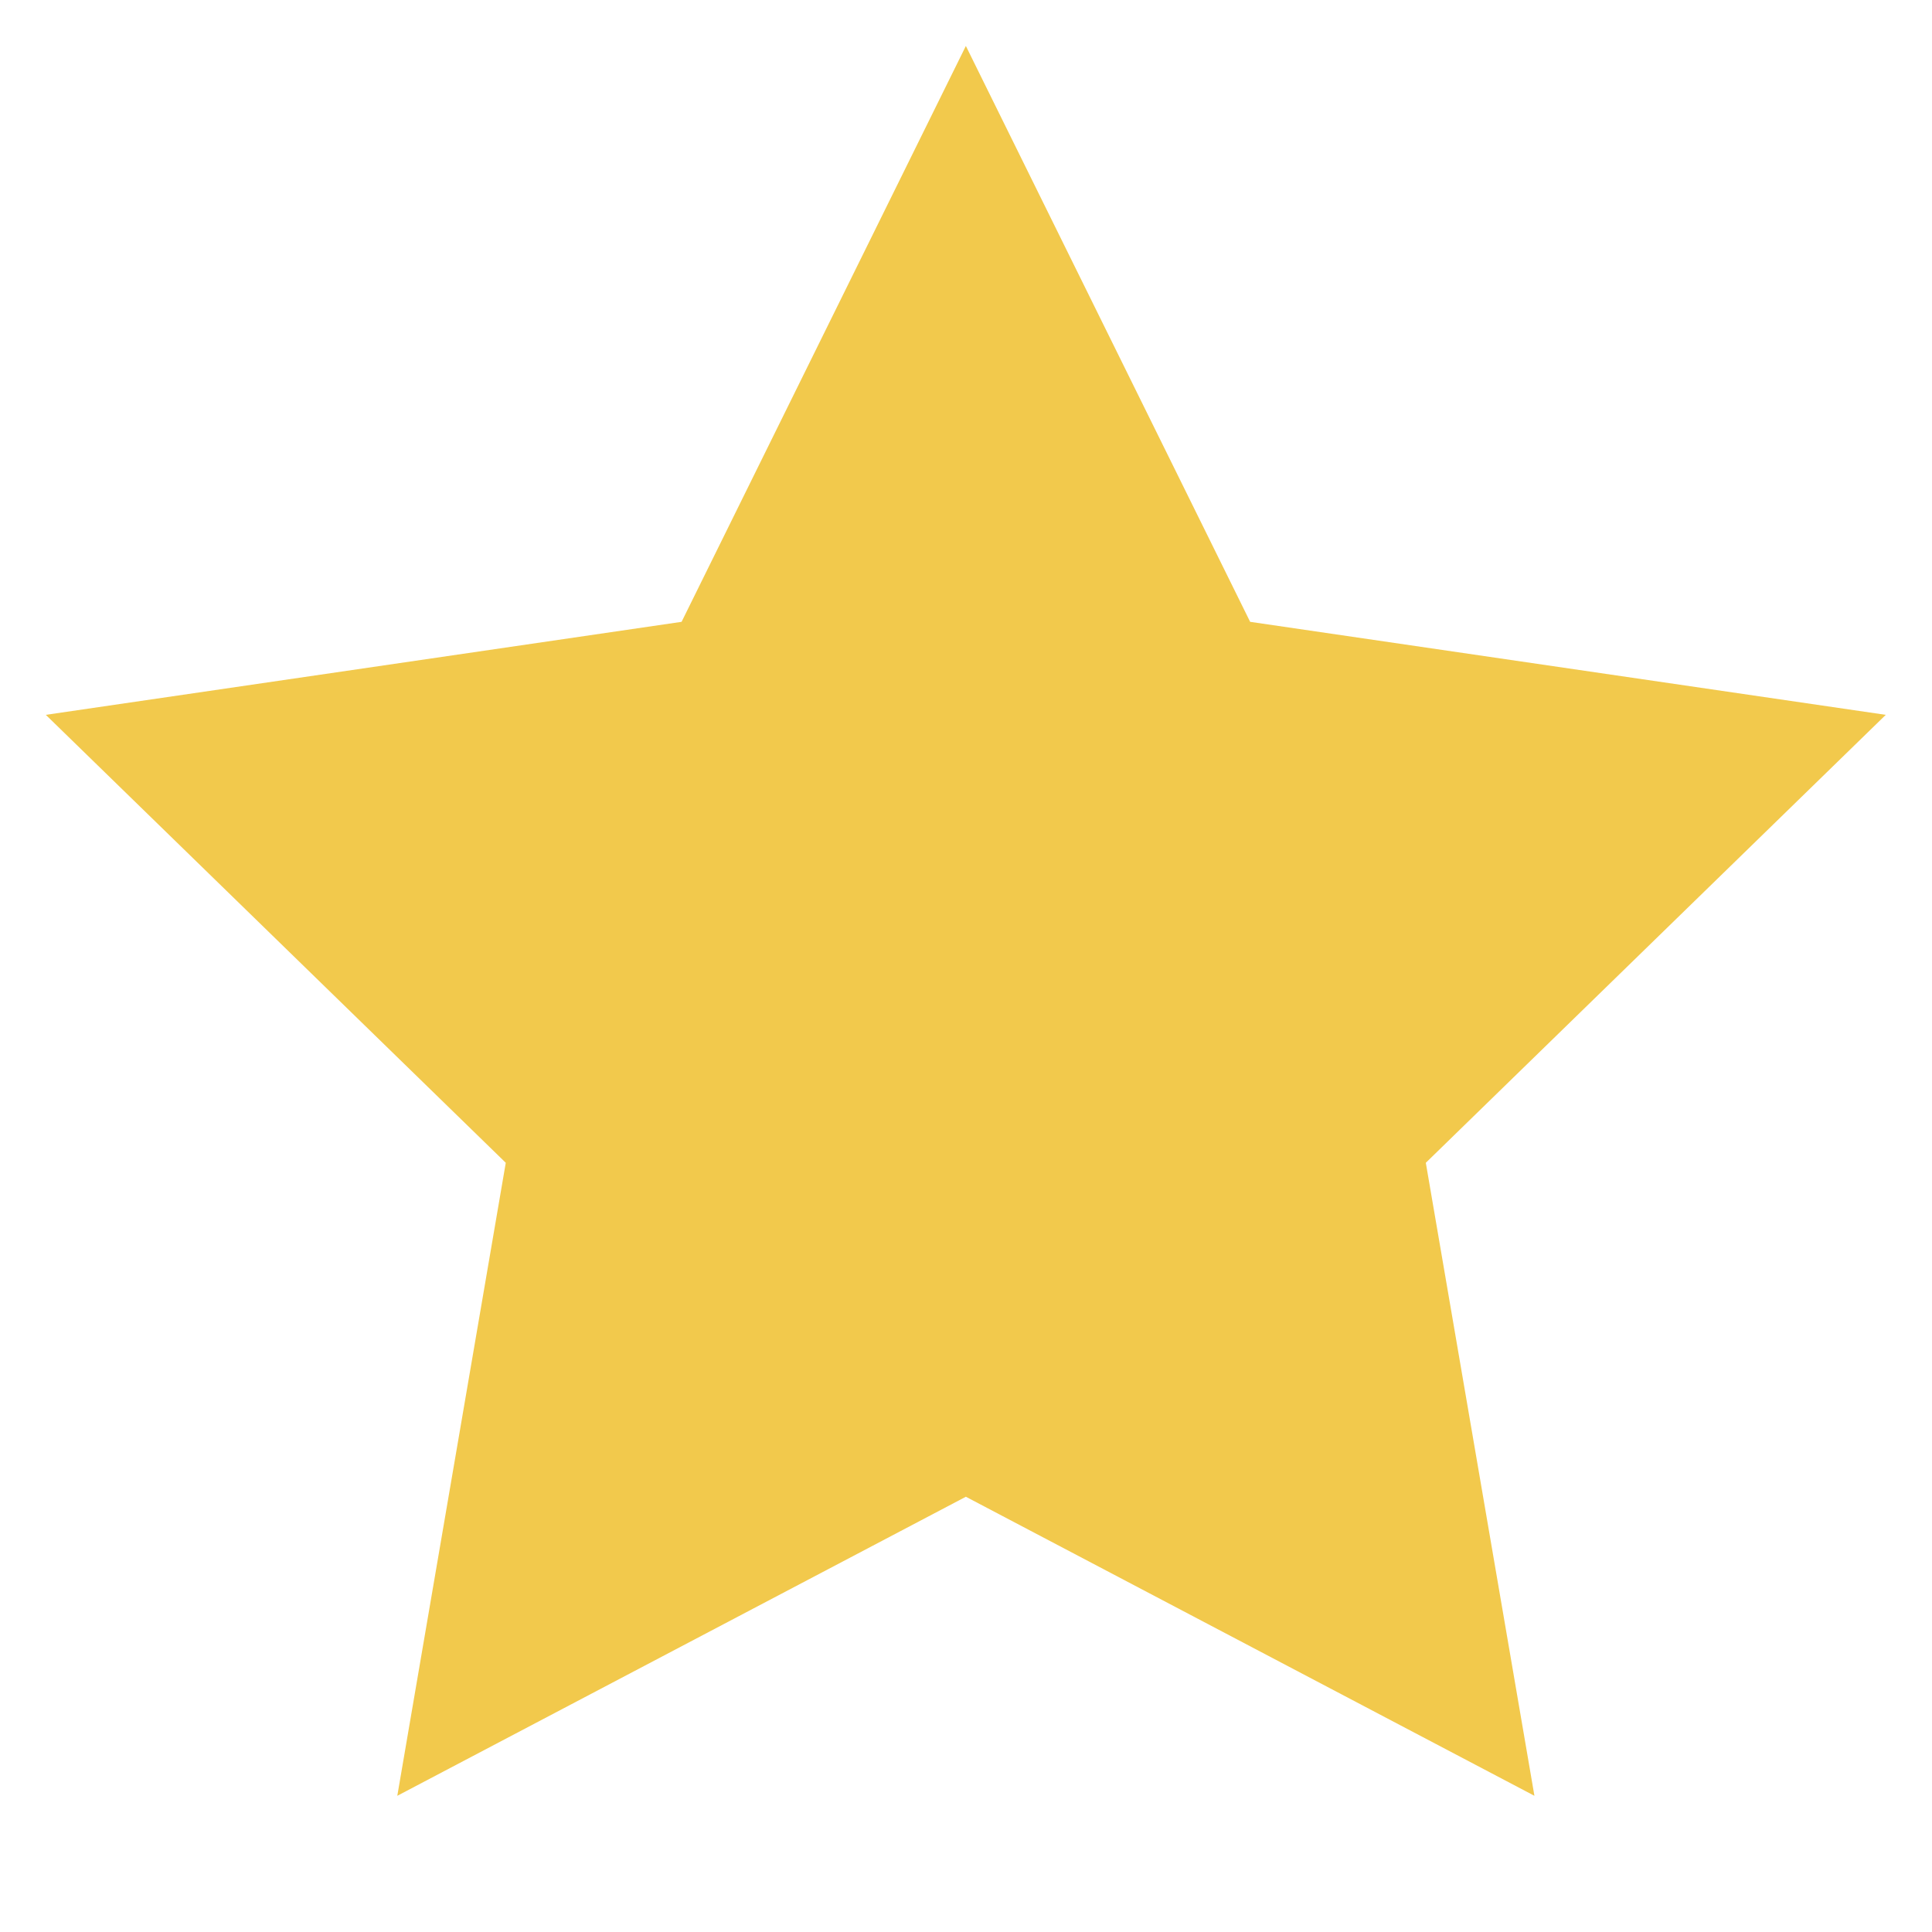 <svg width="14" height="14" viewBox="0 0 14 14" fill="none" xmlns="http://www.w3.org/2000/svg">
<path d="M6.999 0.333L9.059 4.506L13.665 5.18L10.332 8.426L11.119 13.013L6.999 10.846L2.879 13.013L3.665 8.426L0.332 5.18L4.939 4.506L6.999 0.333Z" fill="#F2C94C"/>
</svg>
